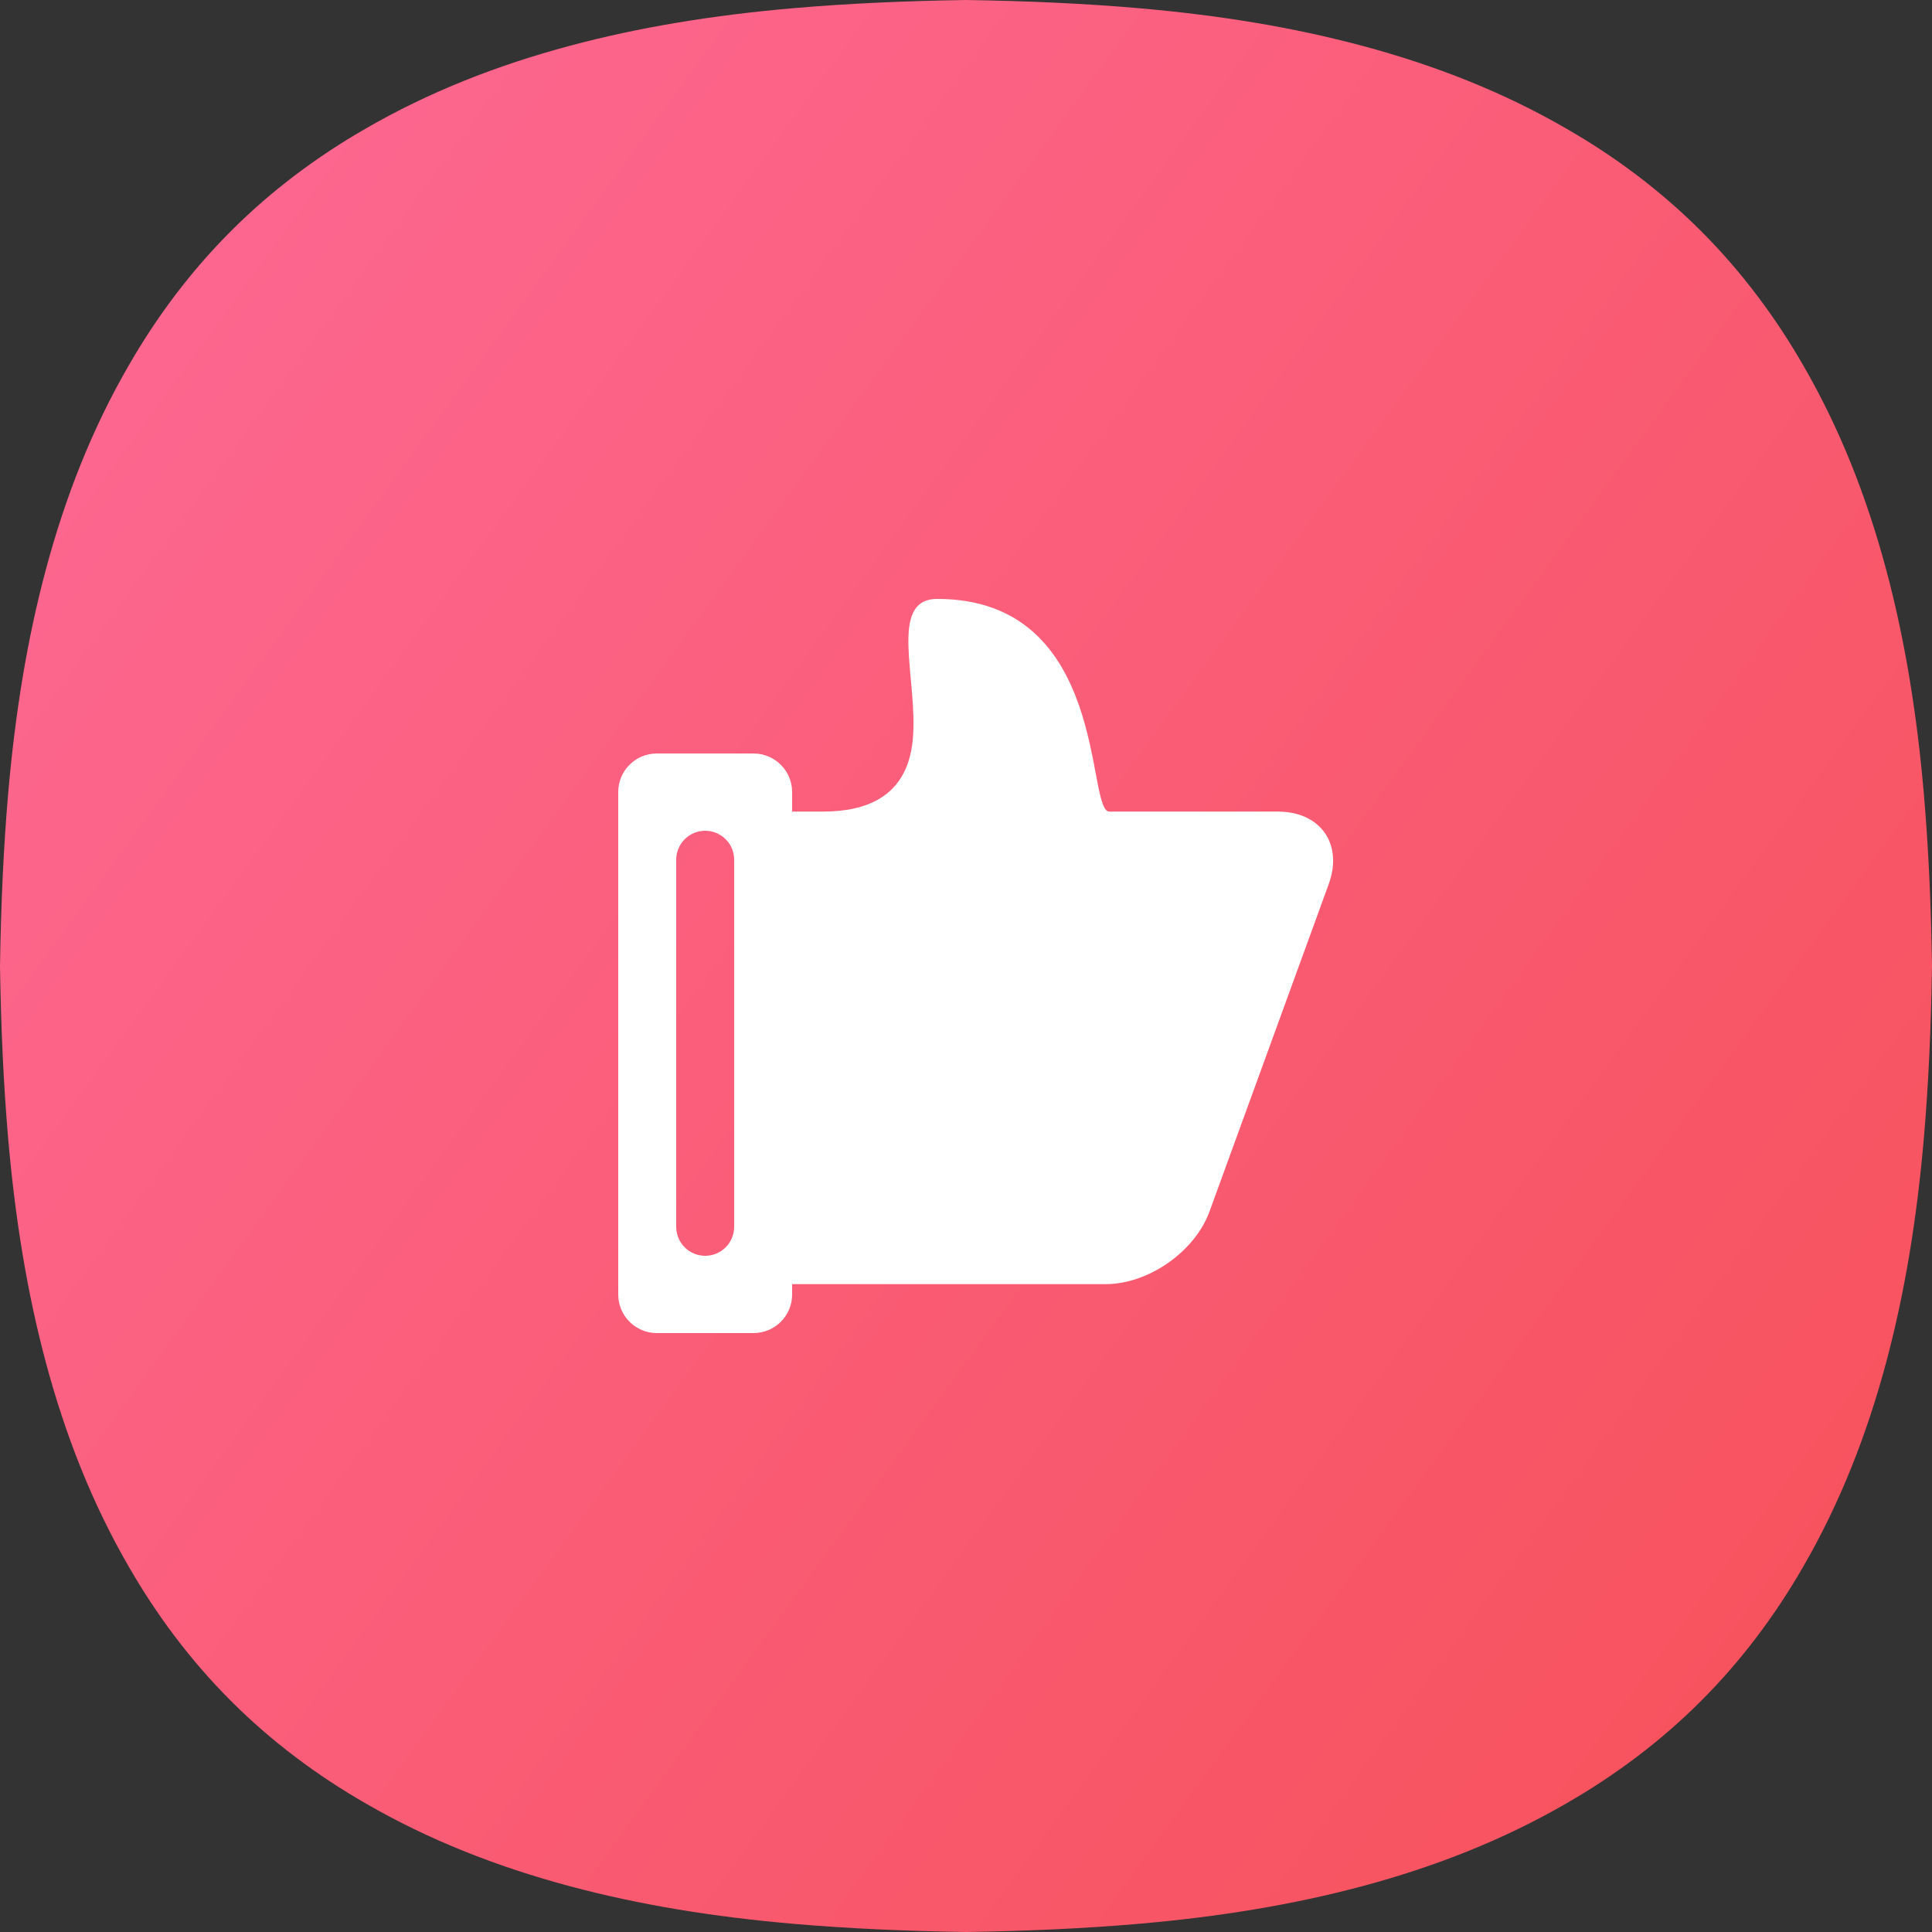 
<svg width="100px" height="100px" viewBox="0 0 100 100" version="1.1" xmlns="http://www.w3.org/2000/svg" xmlns:xlink="http://www.w3.org/1999/xlink">
    <rect x="0" y="0" width="100" height="100" fill="#333333" stroke="none"/>
    <!-- Generator: Sketch 46.2 (44496) - http://www.bohemiancoding.com/sketch -->
    <desc>Created with Sketch.</desc>
    <defs>
        <linearGradient x1="-13.179%" y1="0%" x2="100%" y2="82.651%" id="linearGradient-1">
            <stop stop-color="#FE6B9B" offset="0%"></stop>
            <stop stop-color="#F7525C" offset="100%"></stop>
        </linearGradient>
        <path d="M97.634,70.492 C98.594,66.903 99.218,63.079 99.579,58.908 C99.818,56.124 99.951,53.212 100,50 C99.951,46.788 99.818,43.876 99.579,41.093 C99.218,36.921 98.594,33.096 97.634,29.507 C96.623,25.725 95.231,22.182 93.332,18.906 C91.907,16.43 90.161,14.074 88.043,11.957 C85.926,9.839 83.571,8.093 81.092,6.667 C77.818,4.769 74.274,3.376 70.493,2.366 C66.904,1.406 63.08,0.782 58.908,0.421 C56.12,0.181 53.205,0.049 49.99,0 C46.795,0.049 43.88,0.181 41.093,0.421 C36.92,0.782 33.096,1.406 29.507,2.366 C25.726,3.376 22.182,4.769 18.906,6.668 C16.429,8.093 14.074,9.839 11.957,11.957 C9.84,14.074 8.093,16.43 6.667,18.908 C4.769,22.182 3.377,25.725 2.366,29.508 C1.406,33.096 0.782,36.921 0.421,41.092 C0.182,43.879 0.049,46.793 0,50.01 C0.049,53.207 0.182,56.121 0.421,58.907 C0.782,63.079 1.406,66.903 2.366,70.493 C3.377,74.275 4.769,77.818 6.668,81.094 C8.093,83.57 9.839,85.926 11.957,88.043 C14.074,90.161 16.43,91.907 18.908,93.333 C22.182,95.231 25.725,96.623 29.508,97.634 C33.096,98.594 36.921,99.218 41.093,99.579 C43.876,99.818 46.787,99.951 50,100 C53.213,99.951 56.124,99.818 58.907,99.579 C63.08,99.218 66.904,98.594 70.493,97.634 C74.275,96.623 77.818,95.231 81.094,93.332 C83.57,91.907 85.926,90.161 88.043,88.043 C90.161,85.926 91.907,83.57 93.333,81.092 C95.231,77.818 96.623,74.274 97.634,70.493 L98.292,70.668 L97.634,70.492 Z" id="path-2"></path>
    </defs>
    <g id="❤️大梦想小程序商店--手机版" stroke="none" stroke-width="1" fill="none" fill-rule="evenodd">
        <g id="home-长list" transform="translate(-607, -492)">
            <g id="Group" transform="translate(607, 492)">
                <mask id="mask-3" fill="white">
                    <use xlink:href="#path-2"></use>
                </mask>
                <use id="Mask" fill="url(#linearGradient-1)" fill-rule="nonzero" xlink:href="#path-2"></use>
                <g id="Group-6-Copy-2" mask="url(#mask-3)" fill="#FFFFFF">
                    <g transform="translate(32, 31)" id="Combined-Shape">
                        <path d="M9,11.007 L10.601,11.007 C12.695,11.007 14.936,10.341 15.24,7.338 C15.554,4.228 13.923,1.3026722e-15 16.512,8.8817842e-16 C25.418,1.70285242e-15 24.197,11.007 25.418,11.007 L34.139,11.007 C36.35,11.007 37.529,12.688 36.774,14.762 L30.602,31.712 C29.847,33.786 27.438,35.467 25.233,35.467 L9,35.467 L9,36.008 C9,37.108 8.104,38 7.003,38 L1.997,38 C0.894,38 0,37.102 0,36.008 L0,9.992 C0,8.892 0.896,8 1.997,8 L7.003,8 C8.106,8 9,8.898 9,9.992 L9,11.007 Z M4.5,12 C3.672,12 3,12.672 3,13.5 L3,32.5 C3,33.328 3.672,34 4.5,34 C5.328,34 6,33.328 6,32.5 L6,13.5 C6,12.672 5.328,12 4.5,12 Z"></path>
                    </g>
                </g>
            </g>
        </g>
    </g>
</svg>